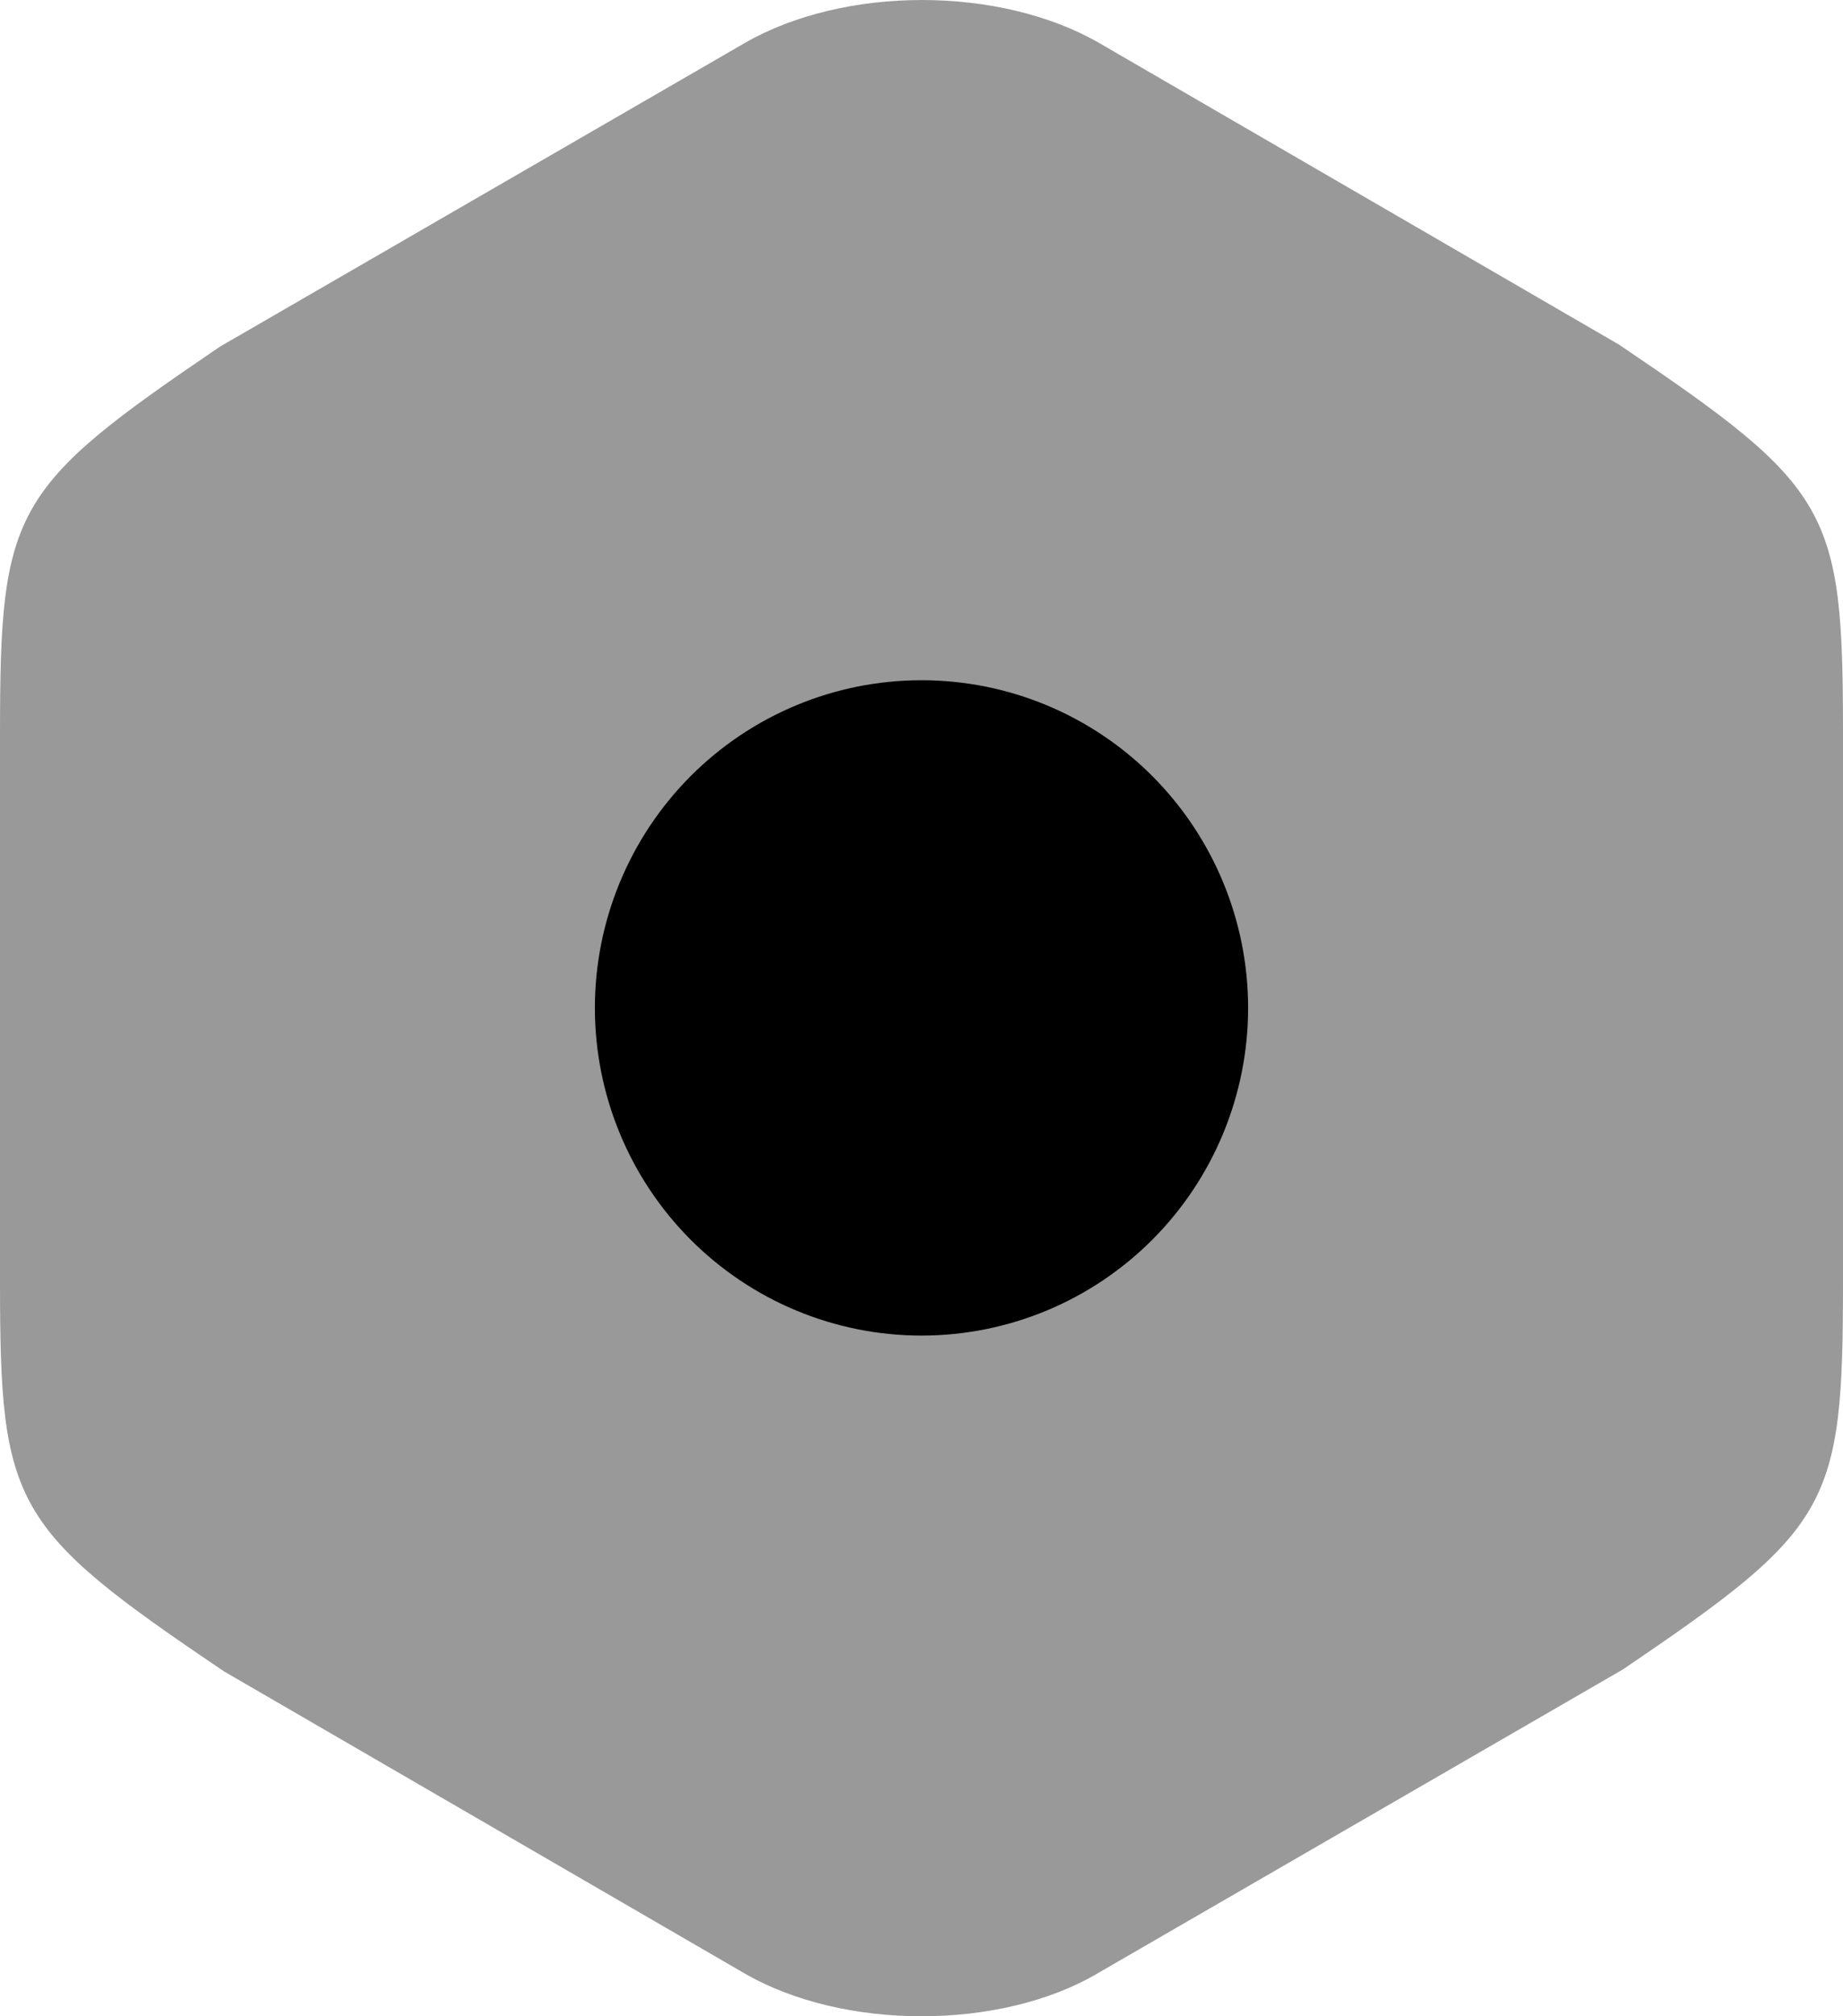 <svg width="32" height="35" viewBox="0 0 32 35" fill="none" xmlns="http://www.w3.org/2000/svg">
<path opacity="0.4" d="M28.109 5.981L19.088 0.748C17.361 -0.249 14.656 -0.249 12.929 0.748L3.821 6.016C0.209 8.467 0 8.834 0 12.737V22.241C0 26.144 0.209 26.529 3.891 29.014L12.912 34.247C13.784 34.755 14.901 35 16 35C17.099 35 18.216 34.755 19.071 34.247L28.179 28.979C31.791 26.529 32 26.161 32 22.258V12.737C32 8.834 31.791 8.467 28.109 5.981Z" fill="black"/>
<path d="M16 23.184C17.504 23.184 18.946 22.585 20.01 21.518C21.073 20.451 21.671 19.005 21.671 17.496C21.671 15.988 21.073 14.541 20.01 13.474C18.946 12.407 17.504 11.808 16 11.808C14.496 11.808 13.054 12.407 11.99 13.474C10.927 14.541 10.329 15.988 10.329 17.496C10.329 19.005 10.927 20.451 11.99 21.518C13.054 22.585 14.496 23.184 16 23.184Z" fill="black"/>
</svg>
